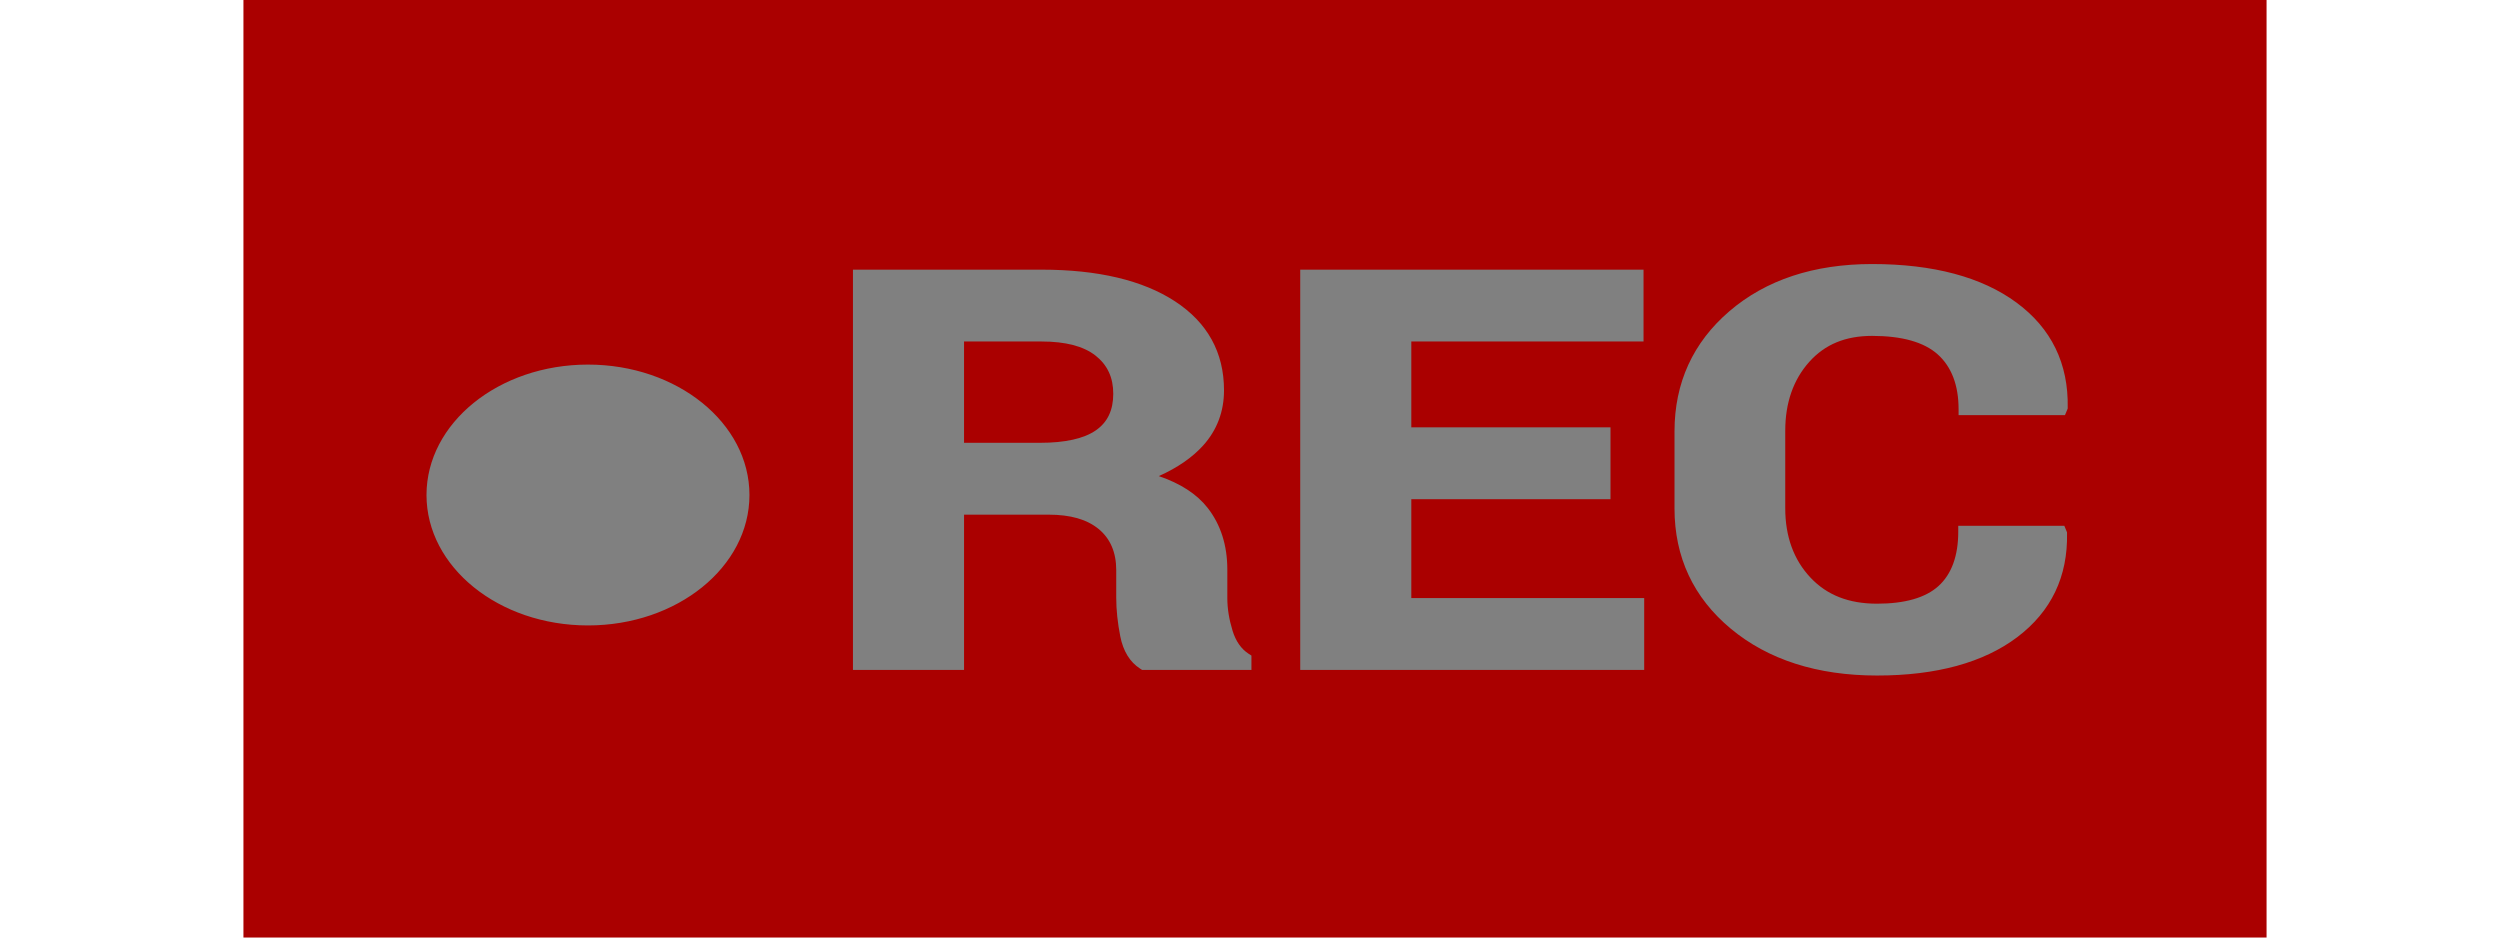 <?xml version="1.0" encoding="UTF-8" standalone="no"?>
<svg
   xmlns:dc="http://purl.org/dc/elements/1.1/"
   xmlns:cc="http://creativecommons.org/ns#"
   xmlns:rdf="http://www.w3.org/1999/02/22-rdf-syntax-ns#"
   xmlns:svg="http://www.w3.org/2000/svg"
   xmlns="http://www.w3.org/2000/svg"
   xmlns:sodipodi="http://sodipodi.sourceforge.net/DTD/sodipodi-0.dtd"
   xmlns:inkscape="http://www.inkscape.org/namespaces/inkscape"
   height="15"
   viewBox="0 0 40 15"
   width="40"
   version="1.1"
   id="svg1162"
   sodipodi:docname="rec.svg"
   inkscape:version="1.0.1 (3bc2e813f5, 2020-09-07)">
  <defs
     id="defs1166" />
  <sodipodi:namedview
     id="namedview56"
     inkscape:document-rotation="0"
     showgrid="false"
     inkscape:zoom="21.39379"
     inkscape:cx="24.440227"
     inkscape:cy="9.962825"
     inkscape:window-width="1366"
     inkscape:window-height="705"
     inkscape:window-x="-8"
     inkscape:window-y="-8"
     inkscape:window-maximized="1"
     inkscape:current-layer="svg1162"
     showborder="true" />
  <rect
     style="fill:#808080;stroke-width:1.471"
     id="rect48"
     width="27.464"
     height="10"
     x="6.452"
     y="2.185" />
  <g
     id="g57-7"
     transform="matrix(0.078,0,0,0.063,3.895,-5.003)"
     style="fill:#aa0000">
    <path
       d="m 174.848,188.711 c 2.407,-2.068 3.577,-5.109 3.577,-9.297 0,-4.133 -1.193,-7.307 -3.647,-9.701 -2.431,-2.369 -6.148,-3.571 -11.048,-3.571 h -15.915 v 25.73 h 15.576 c 5.161,0 9.016,-1.063 11.457,-3.161 z"
       id="path53-7"
       style="fill:#aa0000" />
    <path
       d="M 0,65.241 V 349.759 H 415 V 65.241 Z m 70.675,173.012 c -18.293,0 -33.123,-14.83 -33.123,-33.123 0,-18.293 14.83,-33.123 33.123,-33.123 18.293,0 33.123,14.83 33.123,33.123 0,18.293 -14.83,33.123 -33.123,33.123 z m 136.093,11.303 h -22.422 l -0.411,-0.328 c -2.099,-1.679 -3.467,-4.433 -4.067,-8.185 -0.552,-3.451 -0.832,-6.769 -0.832,-9.859 v -6.979 c 0,-4.492 -1.212,-8.003 -3.602,-10.435 -2.417,-2.456 -5.779,-3.65 -10.28,-3.65 h -17.337 v 39.437 H 125.03 v -101.66 h 38.701 c 11.546,0 20.743,2.699 27.335,8.023 6.688,5.403 10.078,13.012 10.078,22.614 0,5.404 -1.442,10.124 -4.285,14.028 -2.217,3.044 -5.267,5.647 -9.089,7.767 4.433,1.864 7.785,4.556 9.99,8.029 2.696,4.247 4.063,9.533 4.063,15.711 v 7.25 c 0,2.622 0.361,5.407 1.074,8.278 0.66,2.664 1.774,4.637 3.309,5.864 l 0.563,0.451 v 3.644 z m 80.567,0 h -70.558 v -101.66 h 70.422 v 18.246 h -47.636 v 21.801 h 40.859 v 18.246 h -40.859 v 25.121 h 47.771 v 18.246 z m 86.866,-66.363 -0.552,1.65 h -21.824 v -1.5 c 0,-6.092 -1.443,-10.781 -4.29,-13.937 -2.805,-3.111 -7.331,-4.688 -13.454,-4.688 -5.458,0 -9.671,2.155 -12.879,6.589 -3.273,4.522 -4.933,10.41 -4.933,17.501 v 19.699 c 0,7.167 1.743,13.091 5.182,17.607 3.39,4.452 7.854,6.617 13.646,6.617 5.714,0 9.953,-1.507 12.602,-4.479 2.693,-3.022 4.059,-7.668 4.059,-13.808 v -1.5 h 21.756 l 0.552,1.65 0.004,0.23 c 0.187,11.009 -3.245,19.89 -10.199,26.396 -6.92,6.473 -16.601,9.755 -28.772,9.755 -12.247,0 -22.344,-4.006 -30.01,-11.906 -7.655,-7.887 -11.537,-18.155 -11.537,-30.521 v -19.583 c 0,-12.311 3.785,-22.573 11.25,-30.504 7.488,-7.957 17.34,-11.991 29.28,-11.991 12.524,0 22.485,3.289 29.605,9.776 7.166,6.531 10.705,15.519 10.519,26.714 z"
       id="path55-7"
       style="fill:#aa0000" />
  </g>
</svg>
